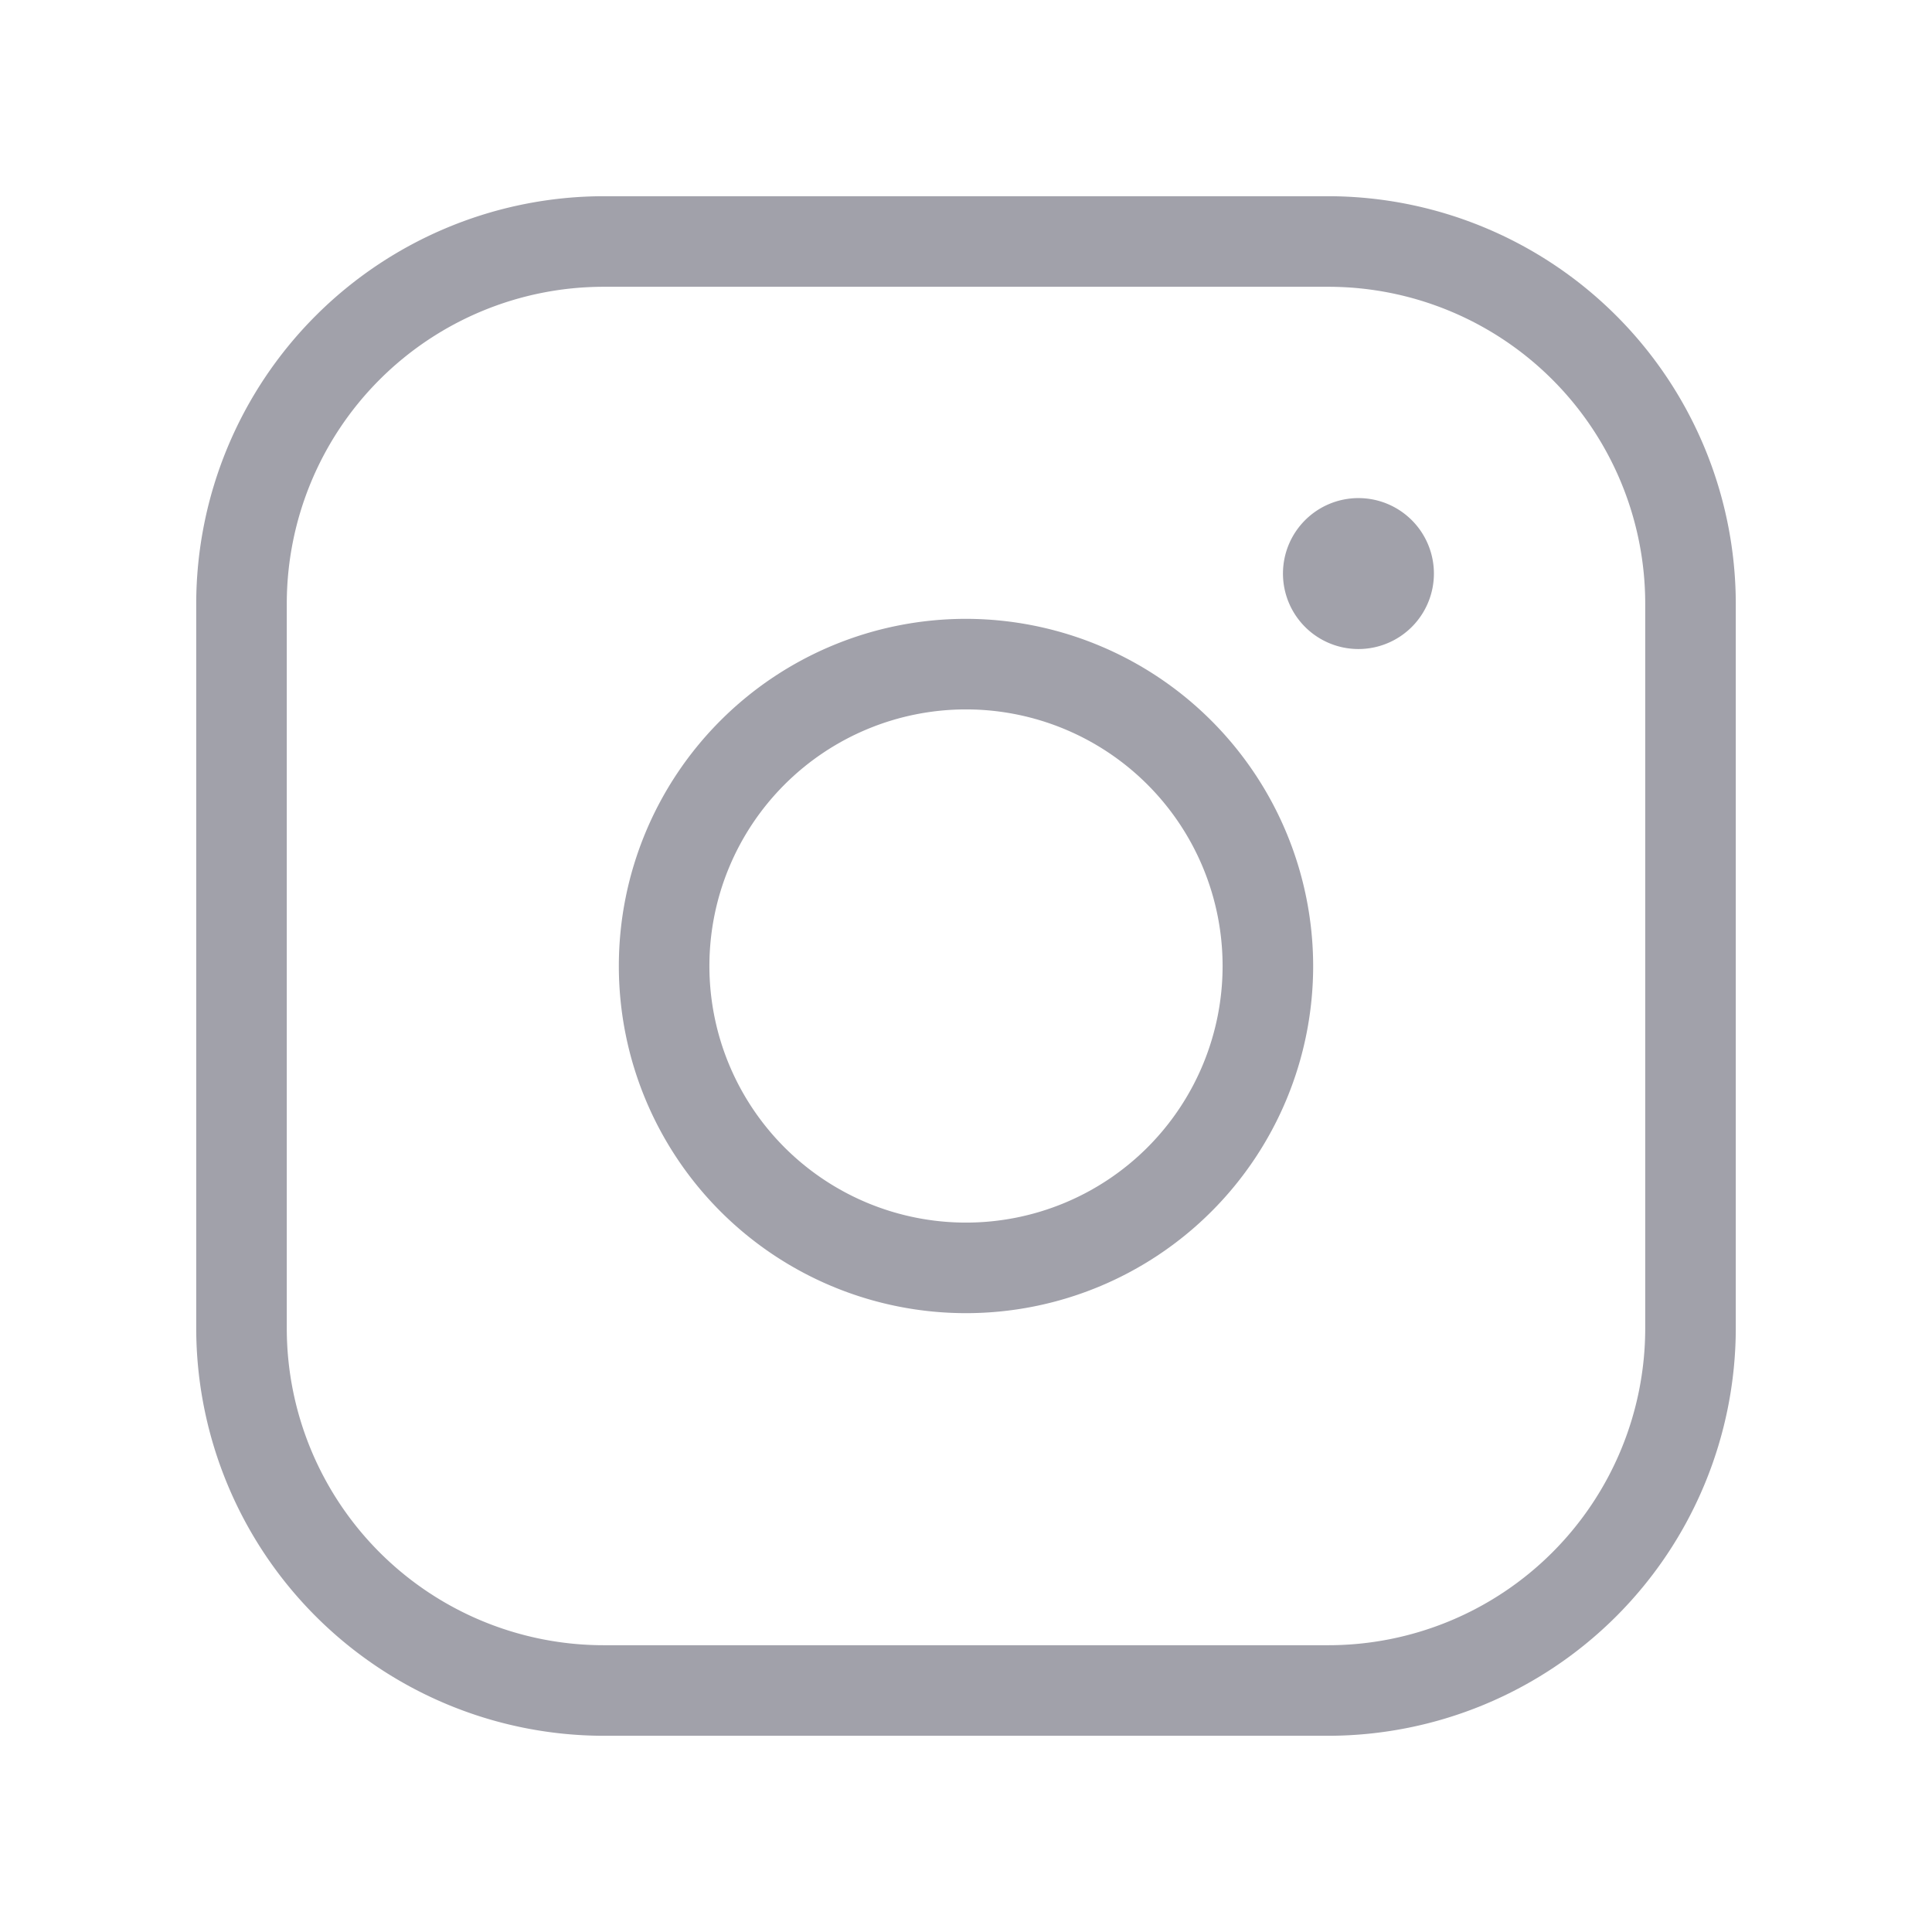 <svg xmlns="http://www.w3.org/2000/svg" viewBox="0 0 256 256" focusable="false" color="rgb(161, 161, 170) /* {&quot;name&quot;:&quot;Gray 40 (Title Default)&quot;} */" style="user-select: none; width: 100%; height: 100%; display: inline-block; fill: rgb(161, 161, 170); color: rgb(161, 161, 170); flex-shrink: 0;"><g color="rgb(161, 161, 170) /* {&quot;name&quot;:&quot;Gray 40 (Title Default)&quot;} */" weight="light"><path d="M128,82a46,46,0,1,0,46,46A46.06,46.06,0,0,0,128,82Zm0,80a34,34,0,1,1,34-34A34,34,0,0,1,128,162ZM176,26H80A54.06,54.06,0,0,0,26,80v96a54.06,54.06,0,0,0,54,54h96a54.06,54.06,0,0,0,54-54V80A54.06,54.06,0,0,0,176,26Zm42,150a42,42,0,0,1-42,42H80a42,42,0,0,1-42-42V80A42,42,0,0,1,80,38h96a42,42,0,0,1,42,42ZM190,76a10,10,0,1,1-10-10A10,10,0,0,1,190,76Z"/></g></svg>